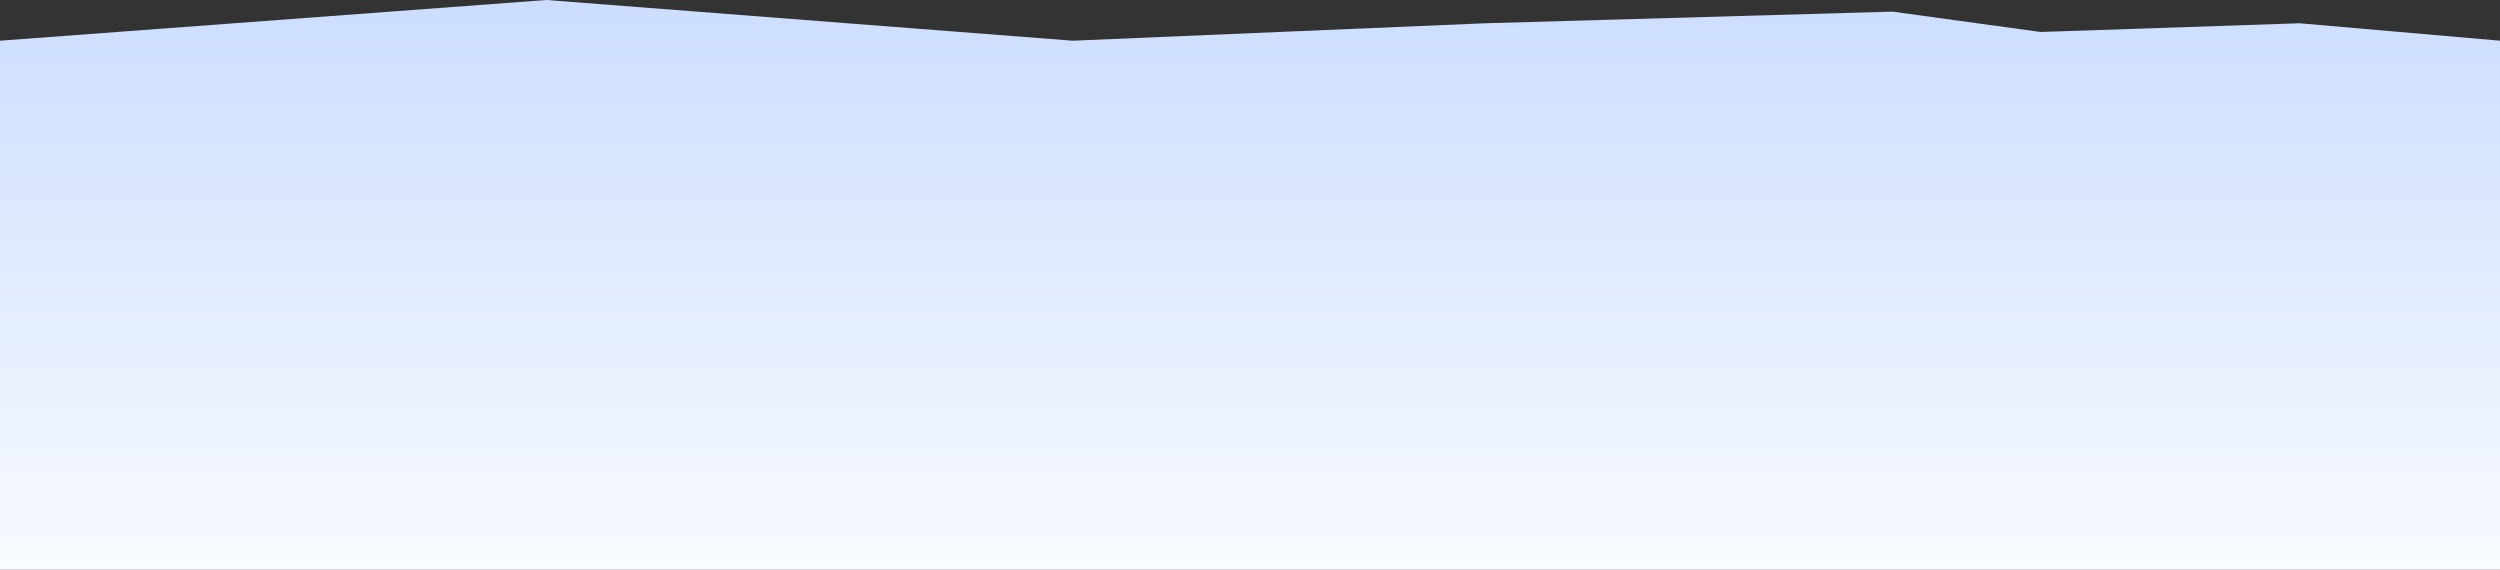 <svg width="430" height="98" viewBox="0 0 430 98" fill="none" xmlns="http://www.w3.org/2000/svg">
<rect x="0" y="0" width="430" height="98" fill="#333333" stroke="none"/>
<path d="M0 7L94 0L184.5 7L255.5 4L325.5 2L351 5.5L395.5 4L430 7V98H0V7Z" fill="url(#paint0_linear_5536_3589)"/>
<defs>
<linearGradient id="paint0_linear_5536_3589" x1="215" y1="0" x2="215" y2="98" gradientUnits="userSpaceOnUse">
<stop stop-color="#CCDDFF"/>
<stop offset="1" stop-color="#F8FBFF"/>
</linearGradient>
</defs>
</svg>
